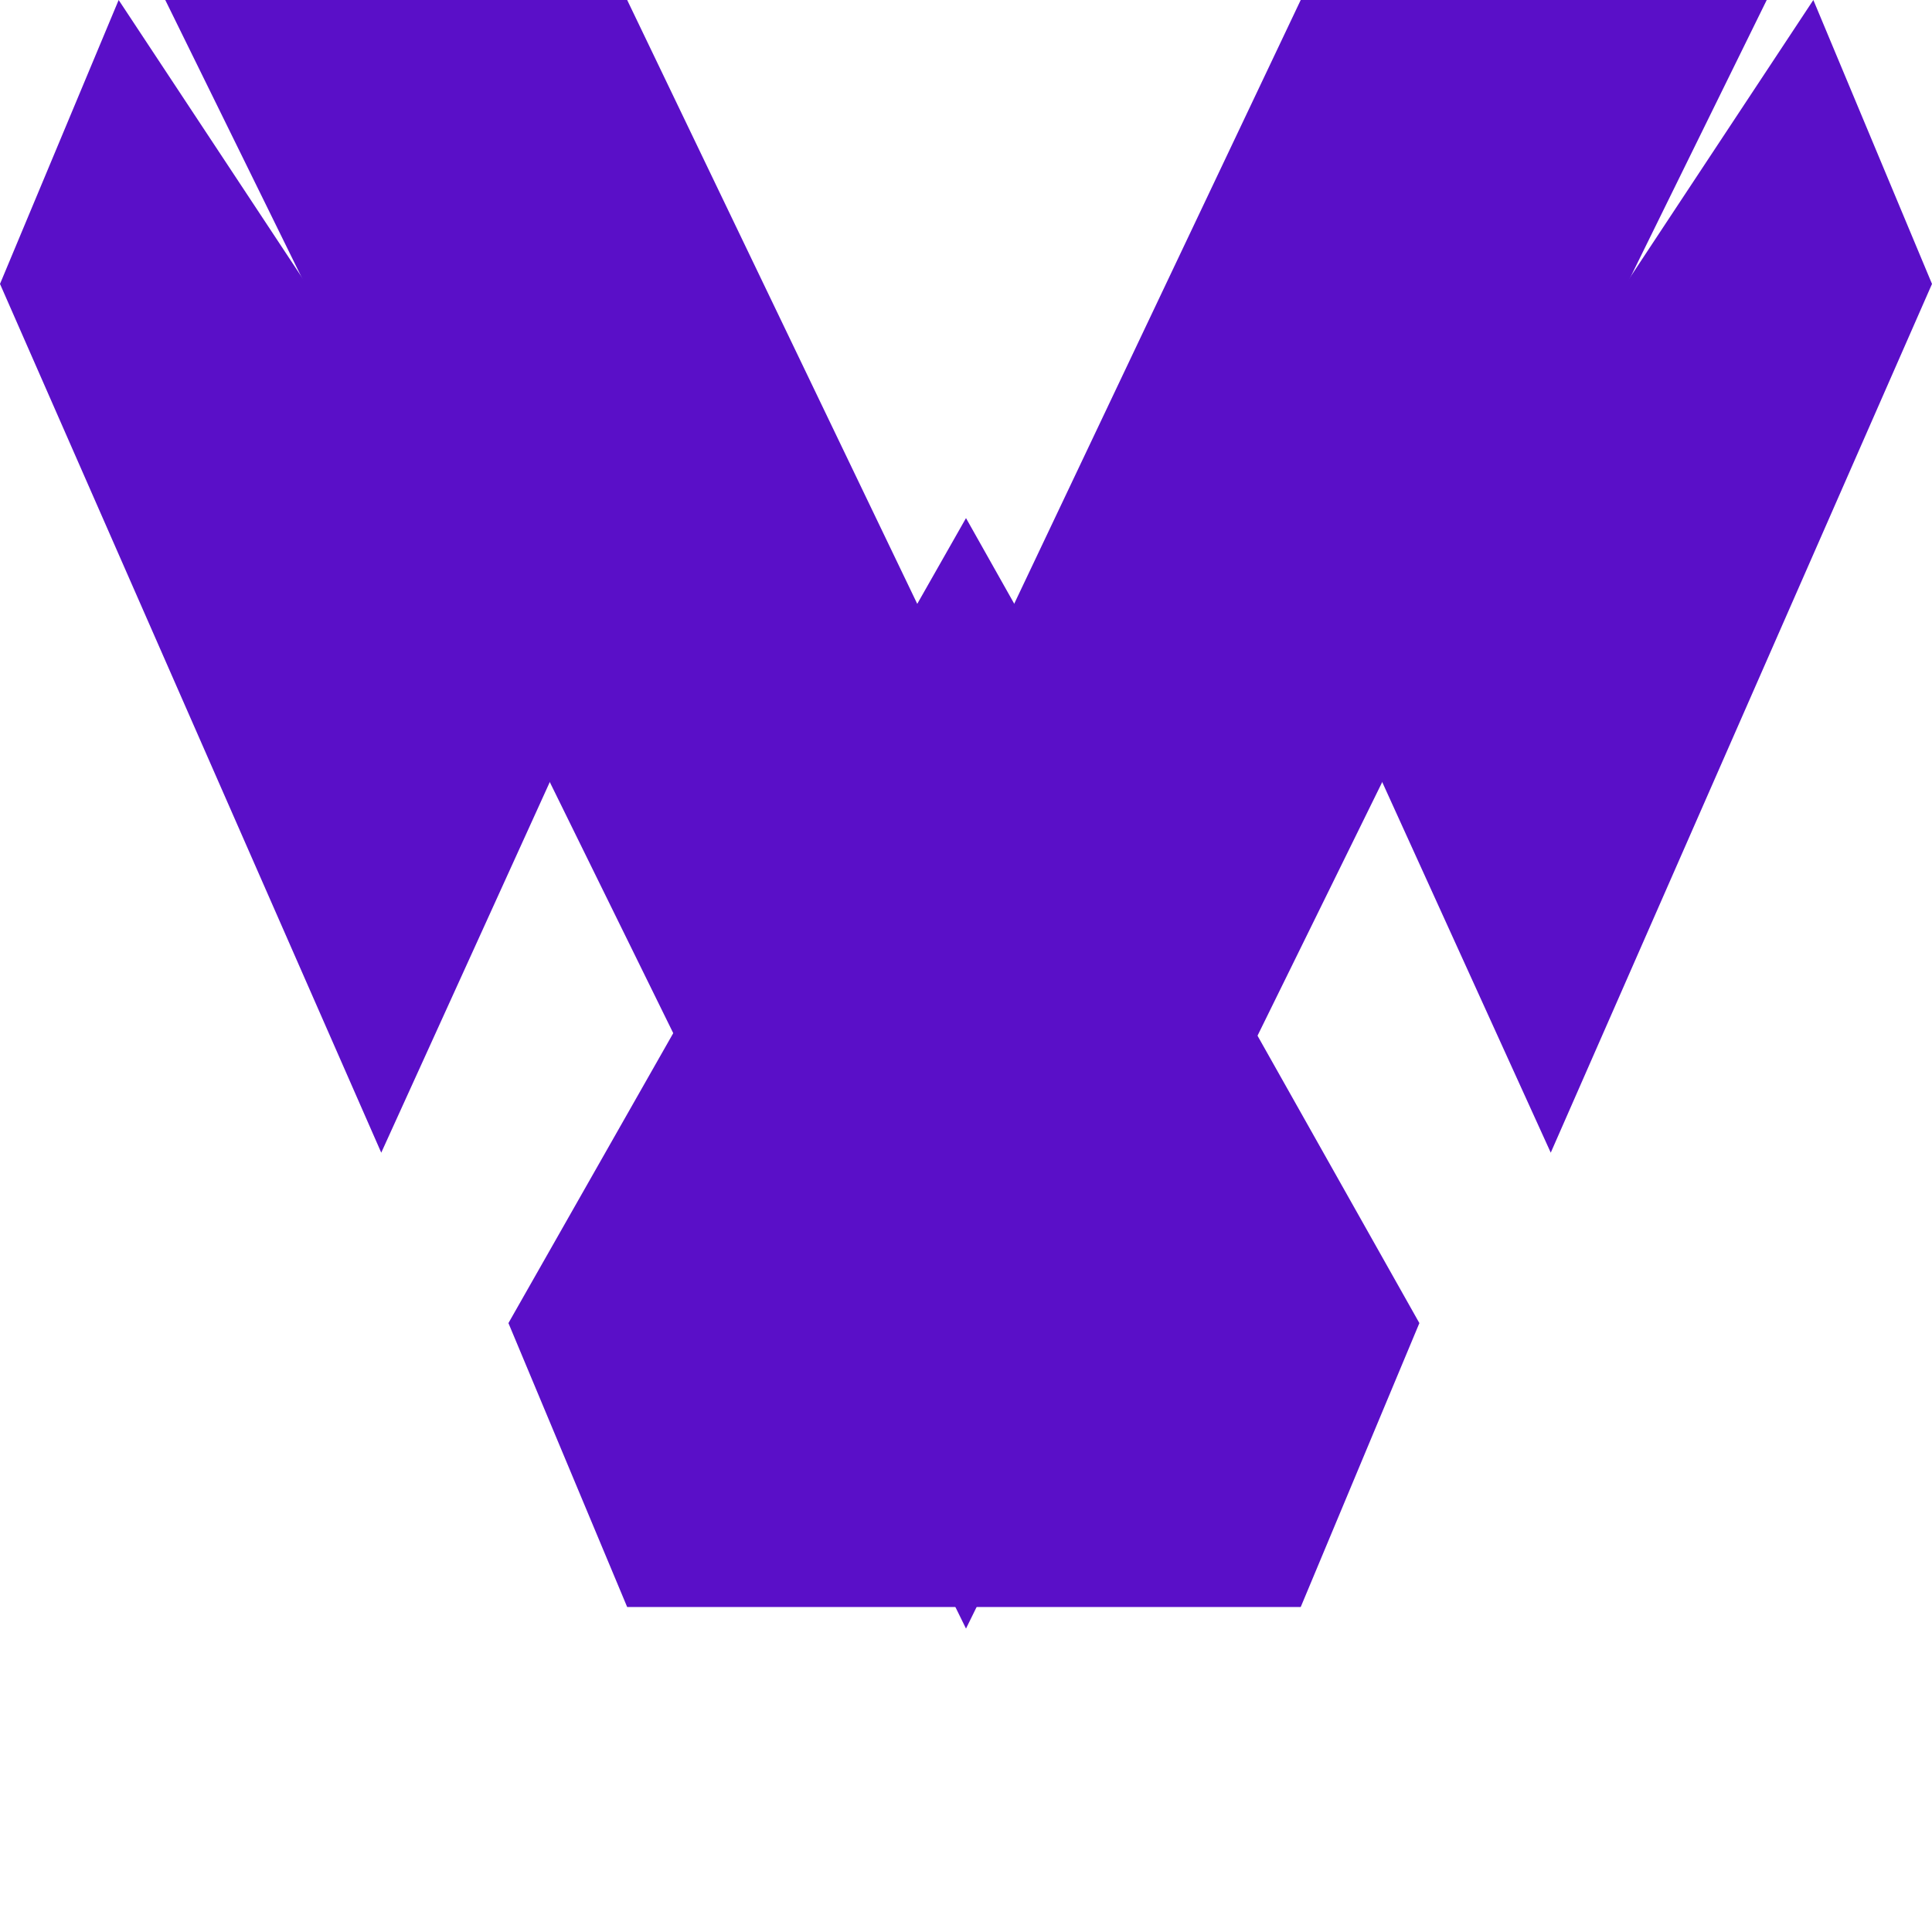 <?xml version="1.0" encoding="UTF-8"?>
<svg xmlns="http://www.w3.org/2000/svg" viewBox="0 0 24 24" width="16" height="16">
  <path fill="#5A0FC8" d="M2.053,0 L12,20.231 L21.947,0 L16.158,0 L12,8.762 L7.791,0 L2.053,0 Z"/>
  <path fill="#5A0FC8" d="M1.474,0 L0,3.527 L4.736,14.319 L7.263,8.762 L1.474,0 Z"/>
  <path fill="#5A0FC8" d="M22.526,0 L16.737,8.762 L19.264,14.319 L24,3.527 L22.526,0 Z"/>
  <path fill="#5A0FC8" d="M6.316,16.436 L7.791,19.963 L16.158,19.963 L17.632,16.436 L12,6.436 L6.316,16.436 Z"/>
</svg> 